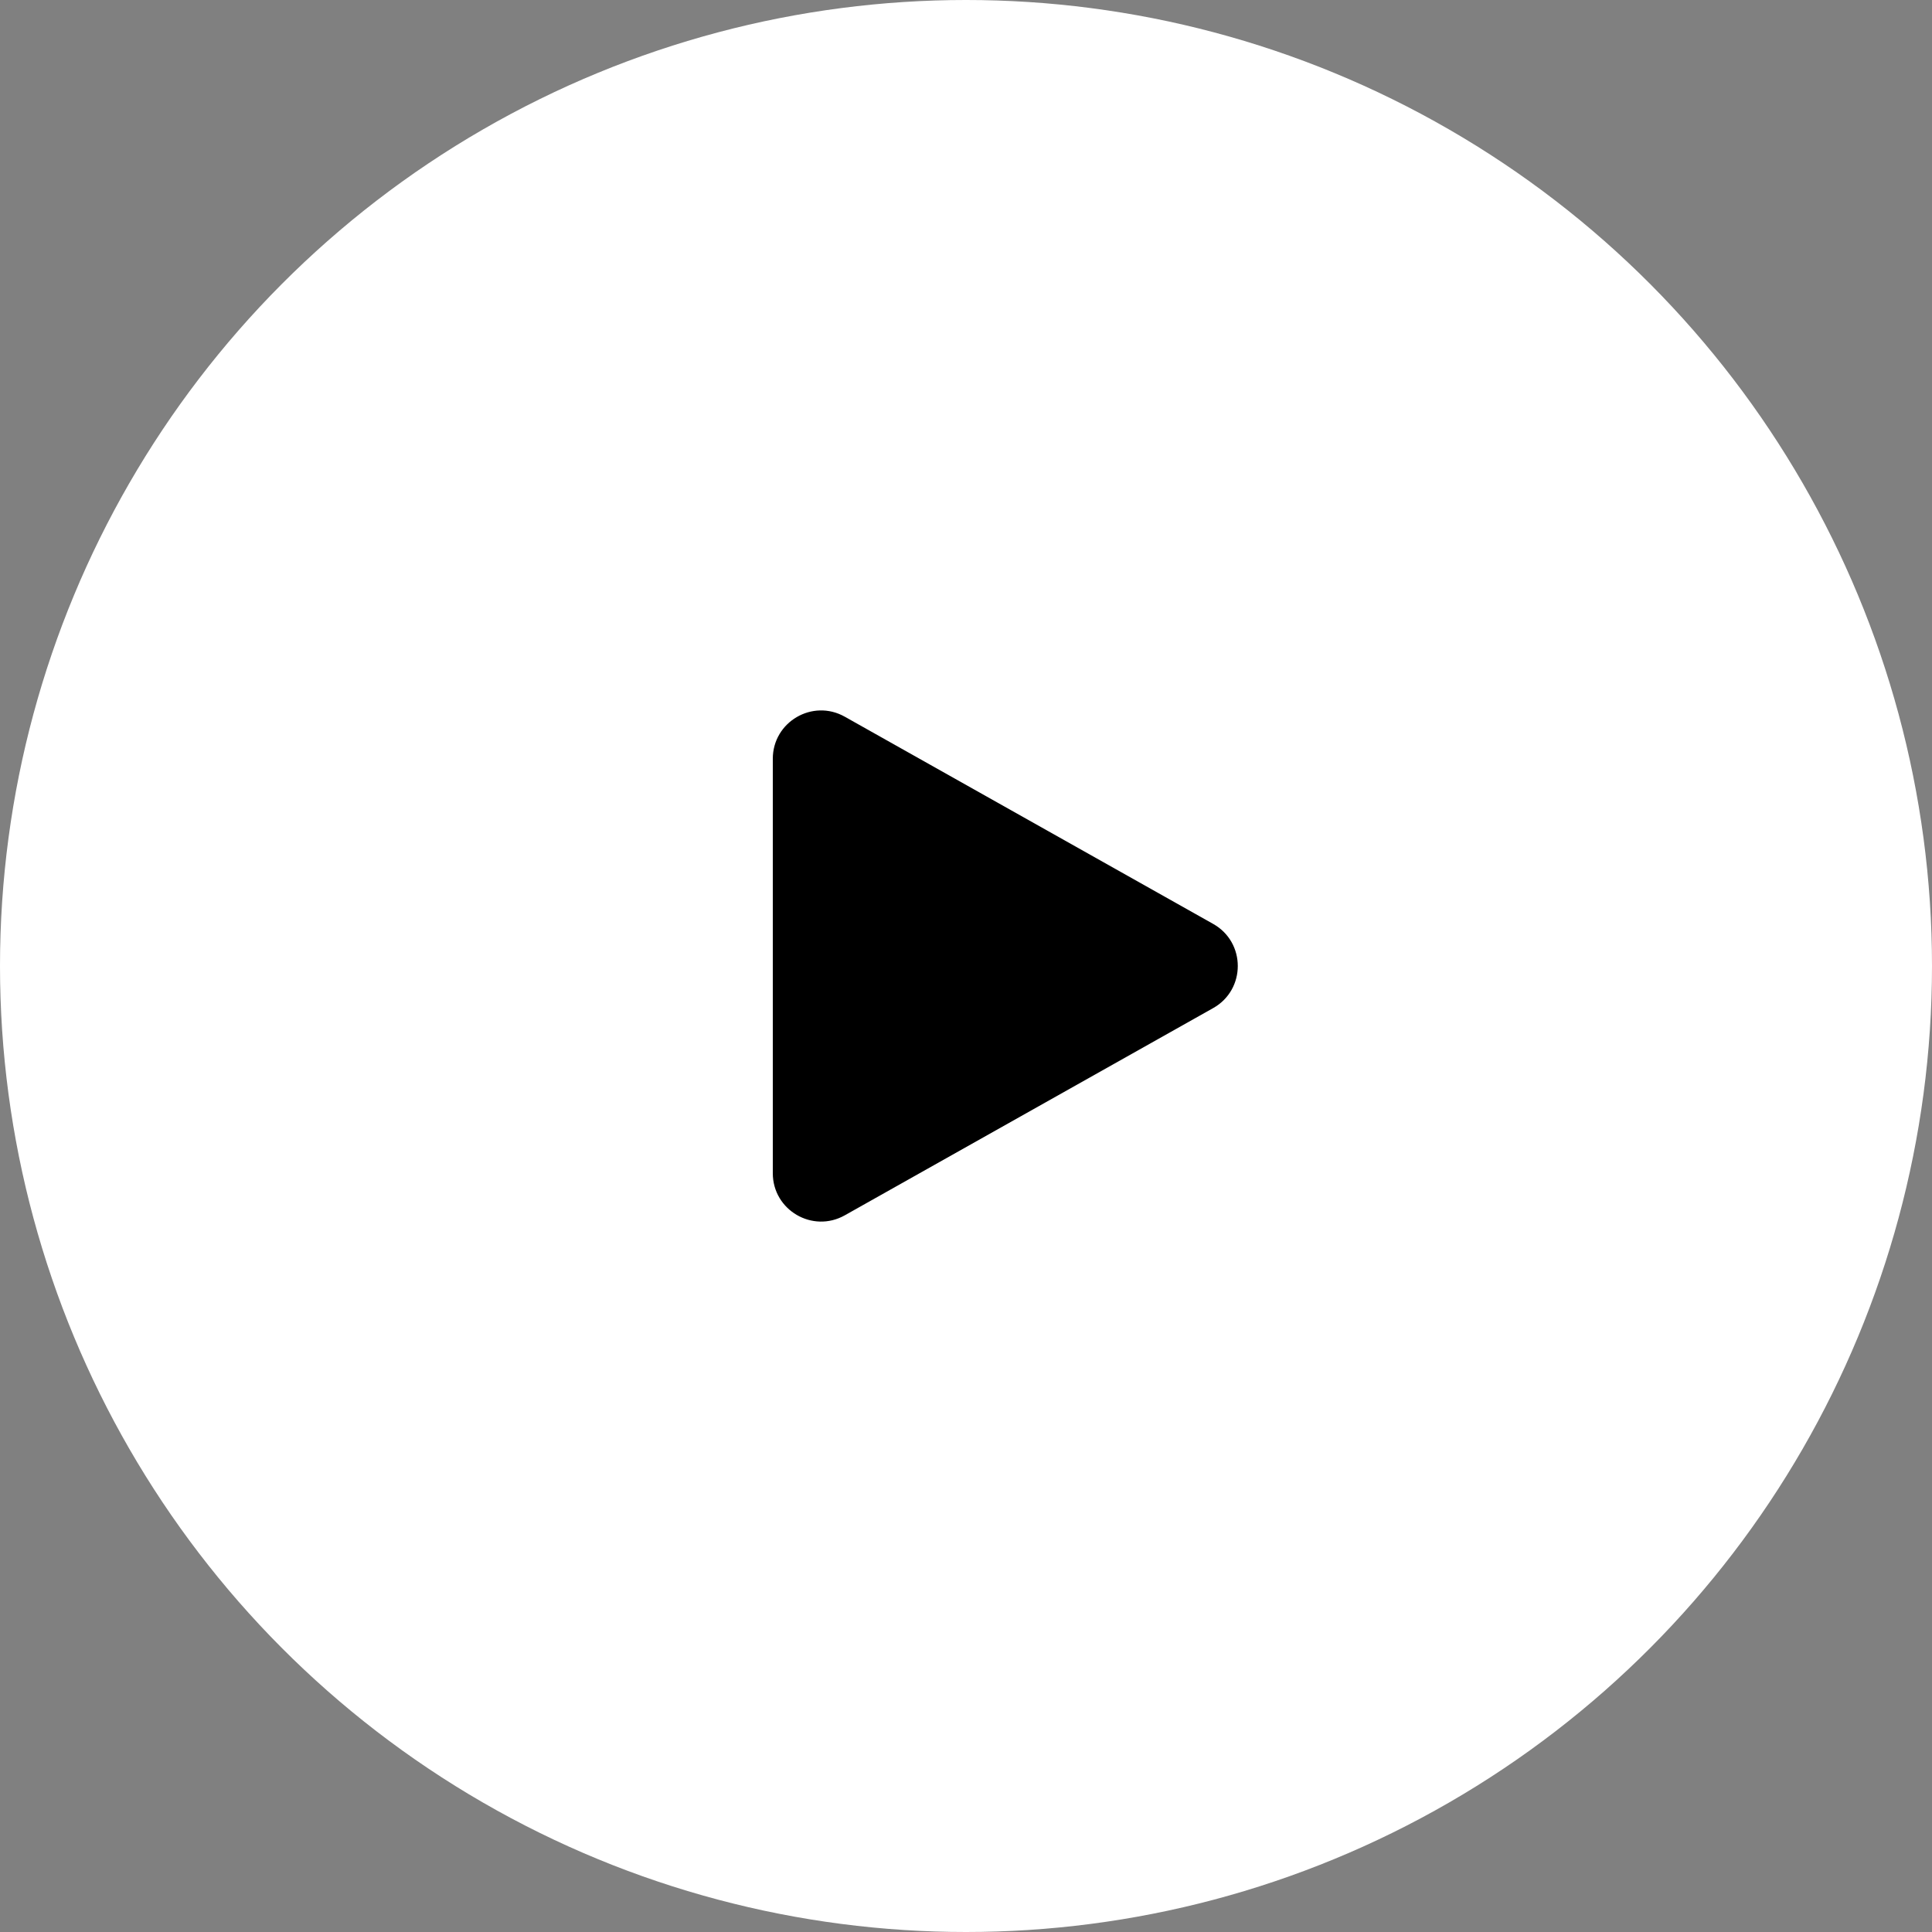 <svg width="80" height="80" viewBox="0 0 80 80" fill="none" xmlns="http://www.w3.org/2000/svg">
<rect x="0" y="0" width="80" height="80" fill="#808080" stroke="none"/>
<g clip-path="url(#clip0_302_109)">
<circle cx="40" cy="40" r="40" fill="white"/>
<path d="M34.98 29.677C33.647 28.927 32 29.89 32 31.42V48.58C32 50.11 33.647 51.073 34.98 50.324L50.234 41.743C51.594 40.978 51.594 39.022 50.234 38.257L34.98 29.677Z" fill="black"/>
</g>
<defs>
<clipPath id="clip0_302_109">
<rect width="80" height="80" fill="white"/>
</clipPath>
</defs>
</svg>
